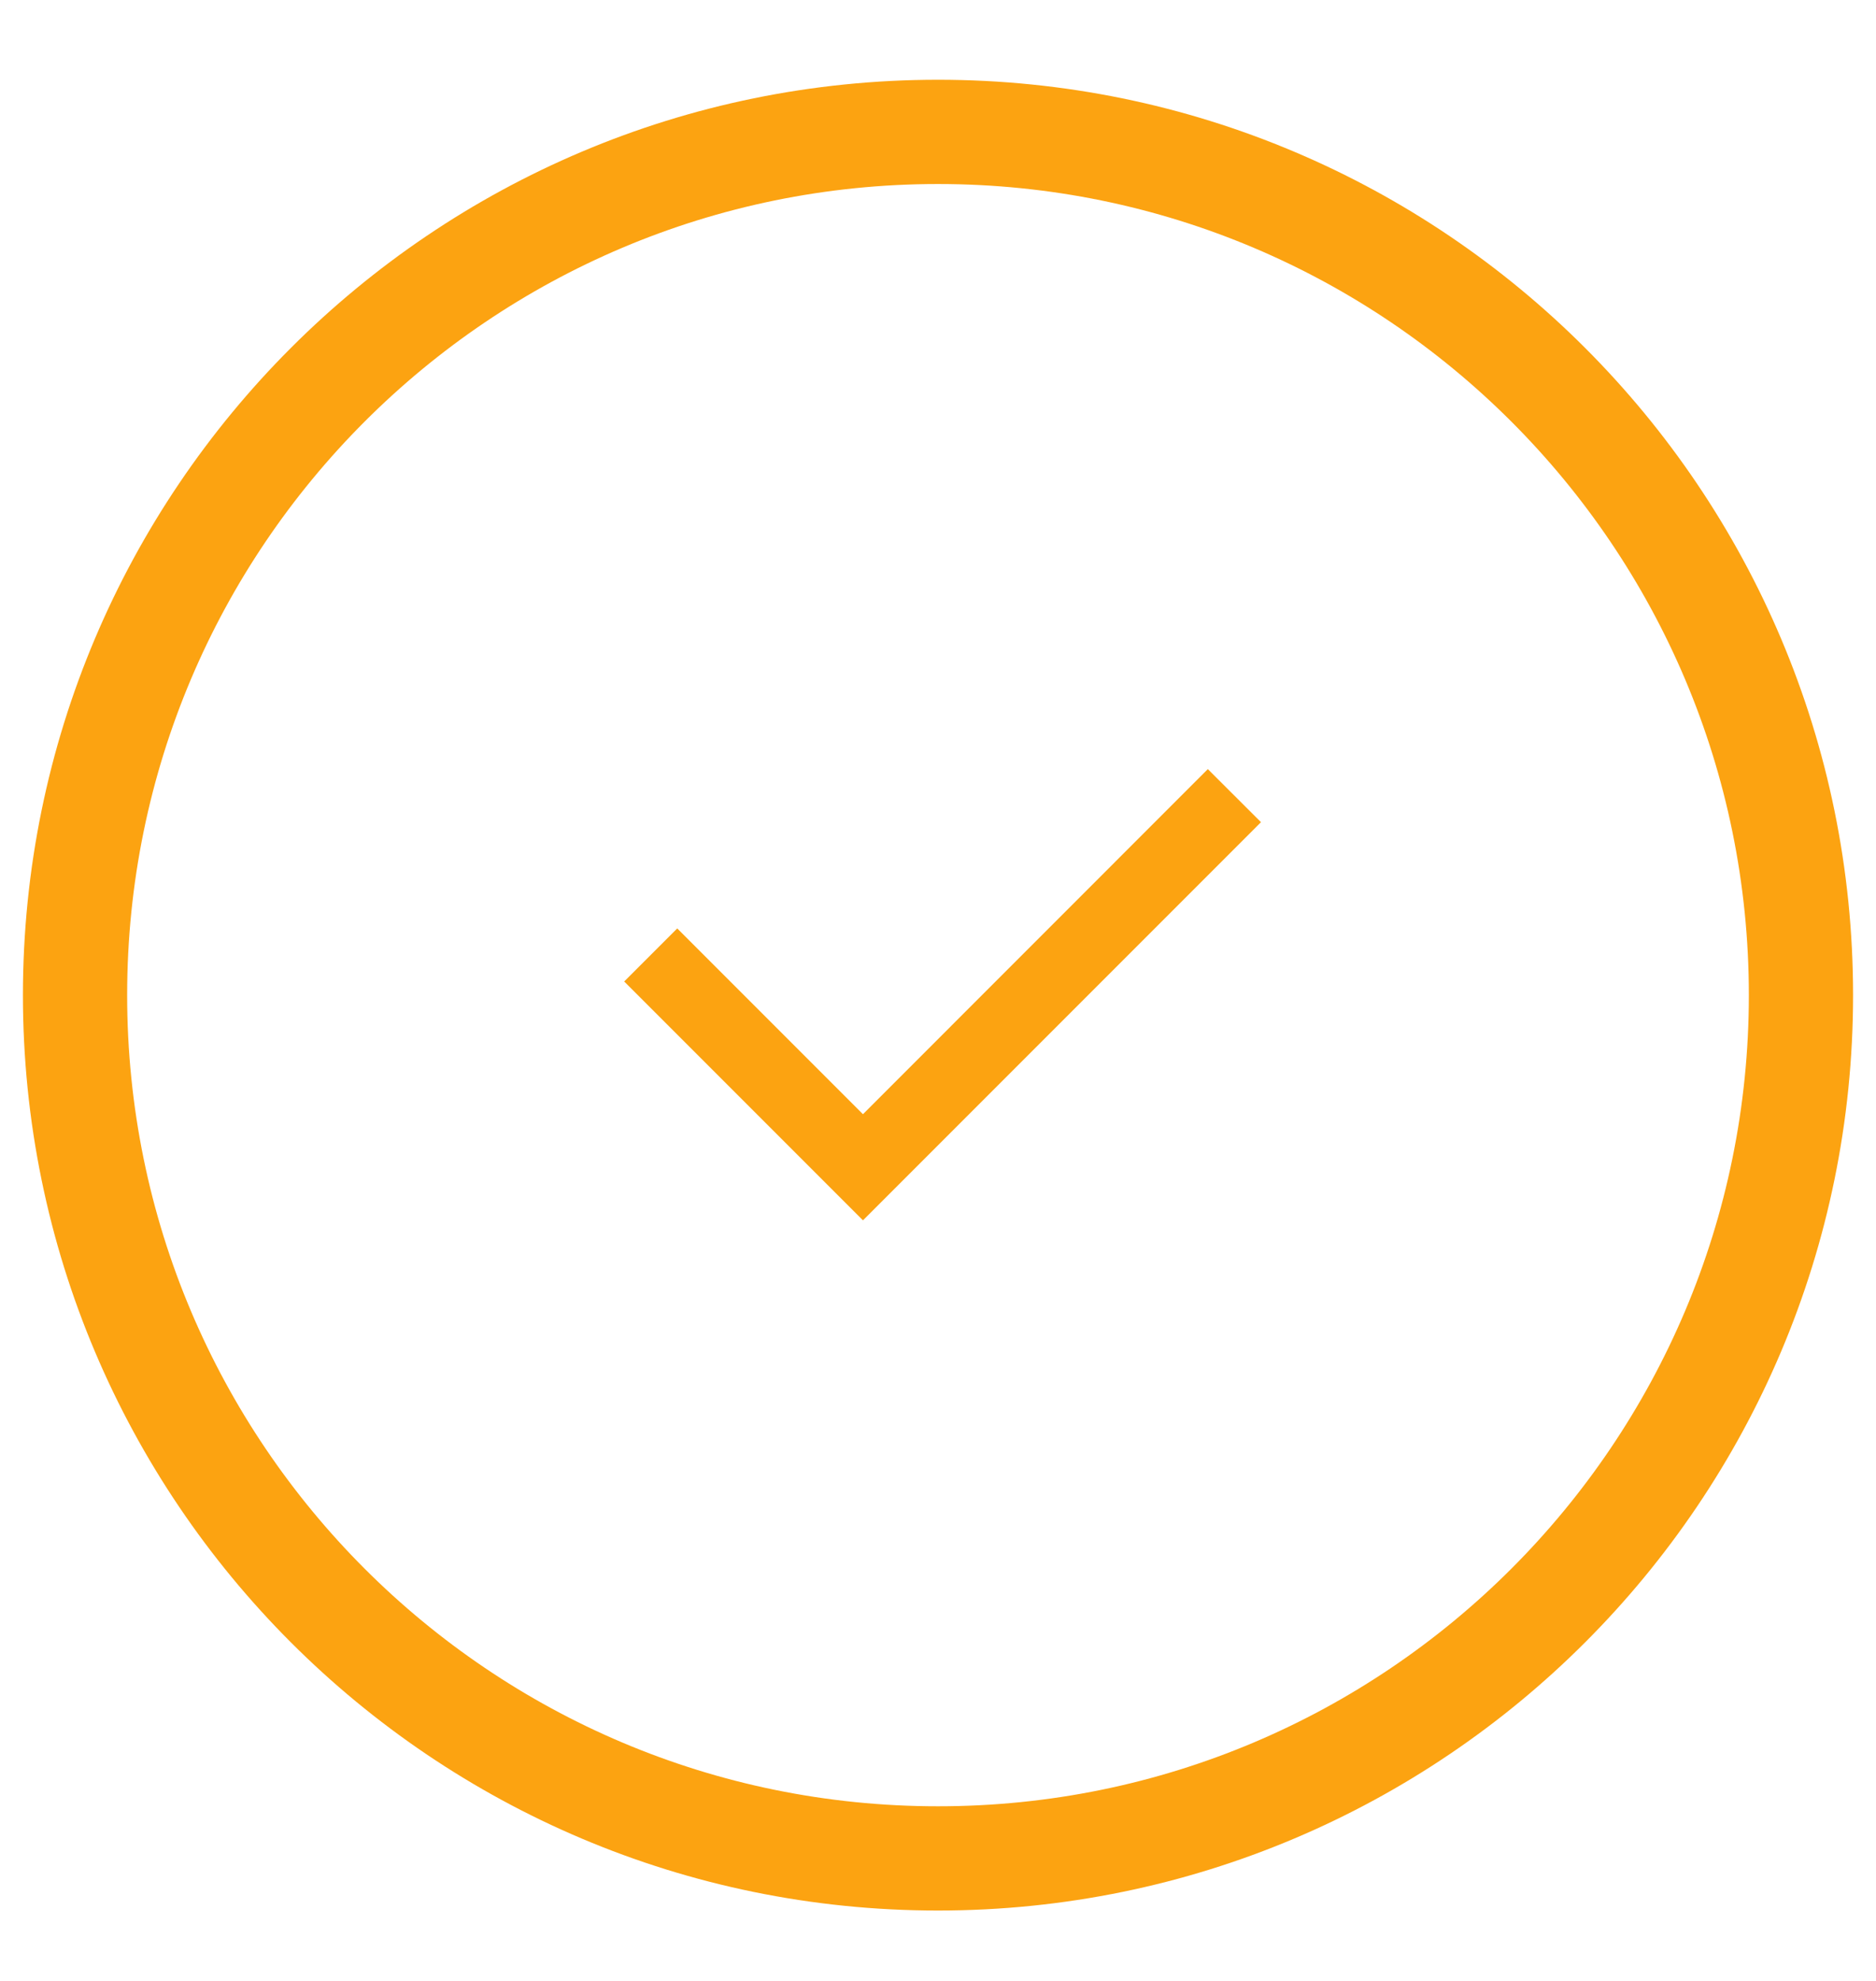 <svg width="18" height="19" viewBox="0 0 18 19" fill="none" xmlns="http://www.w3.org/2000/svg">
<g clip-path="url(#clip0_1747_1430)">
<path d="M9 17.825C13.573 17.825 17.28 14.118 17.28 9.545C17.28 4.972 13.573 1.265 9 1.265C4.427 1.265 0.72 4.972 0.72 9.545C0.72 14.118 4.427 17.825 9 17.825Z" stroke="#FCA311"/>
<path d="M8.28 10.687L11.589 7.377L12.099 7.886L8.28 11.705L5.989 9.414L6.498 8.905L8.28 10.687Z" fill="#FCA311"/>
</g>
<defs>
<clipPath id="clip0_1747_1430">
<rect width="18" height="18" fill="white" transform="translate(0 0.545)"/>
</clipPath>
</defs>
</svg>
